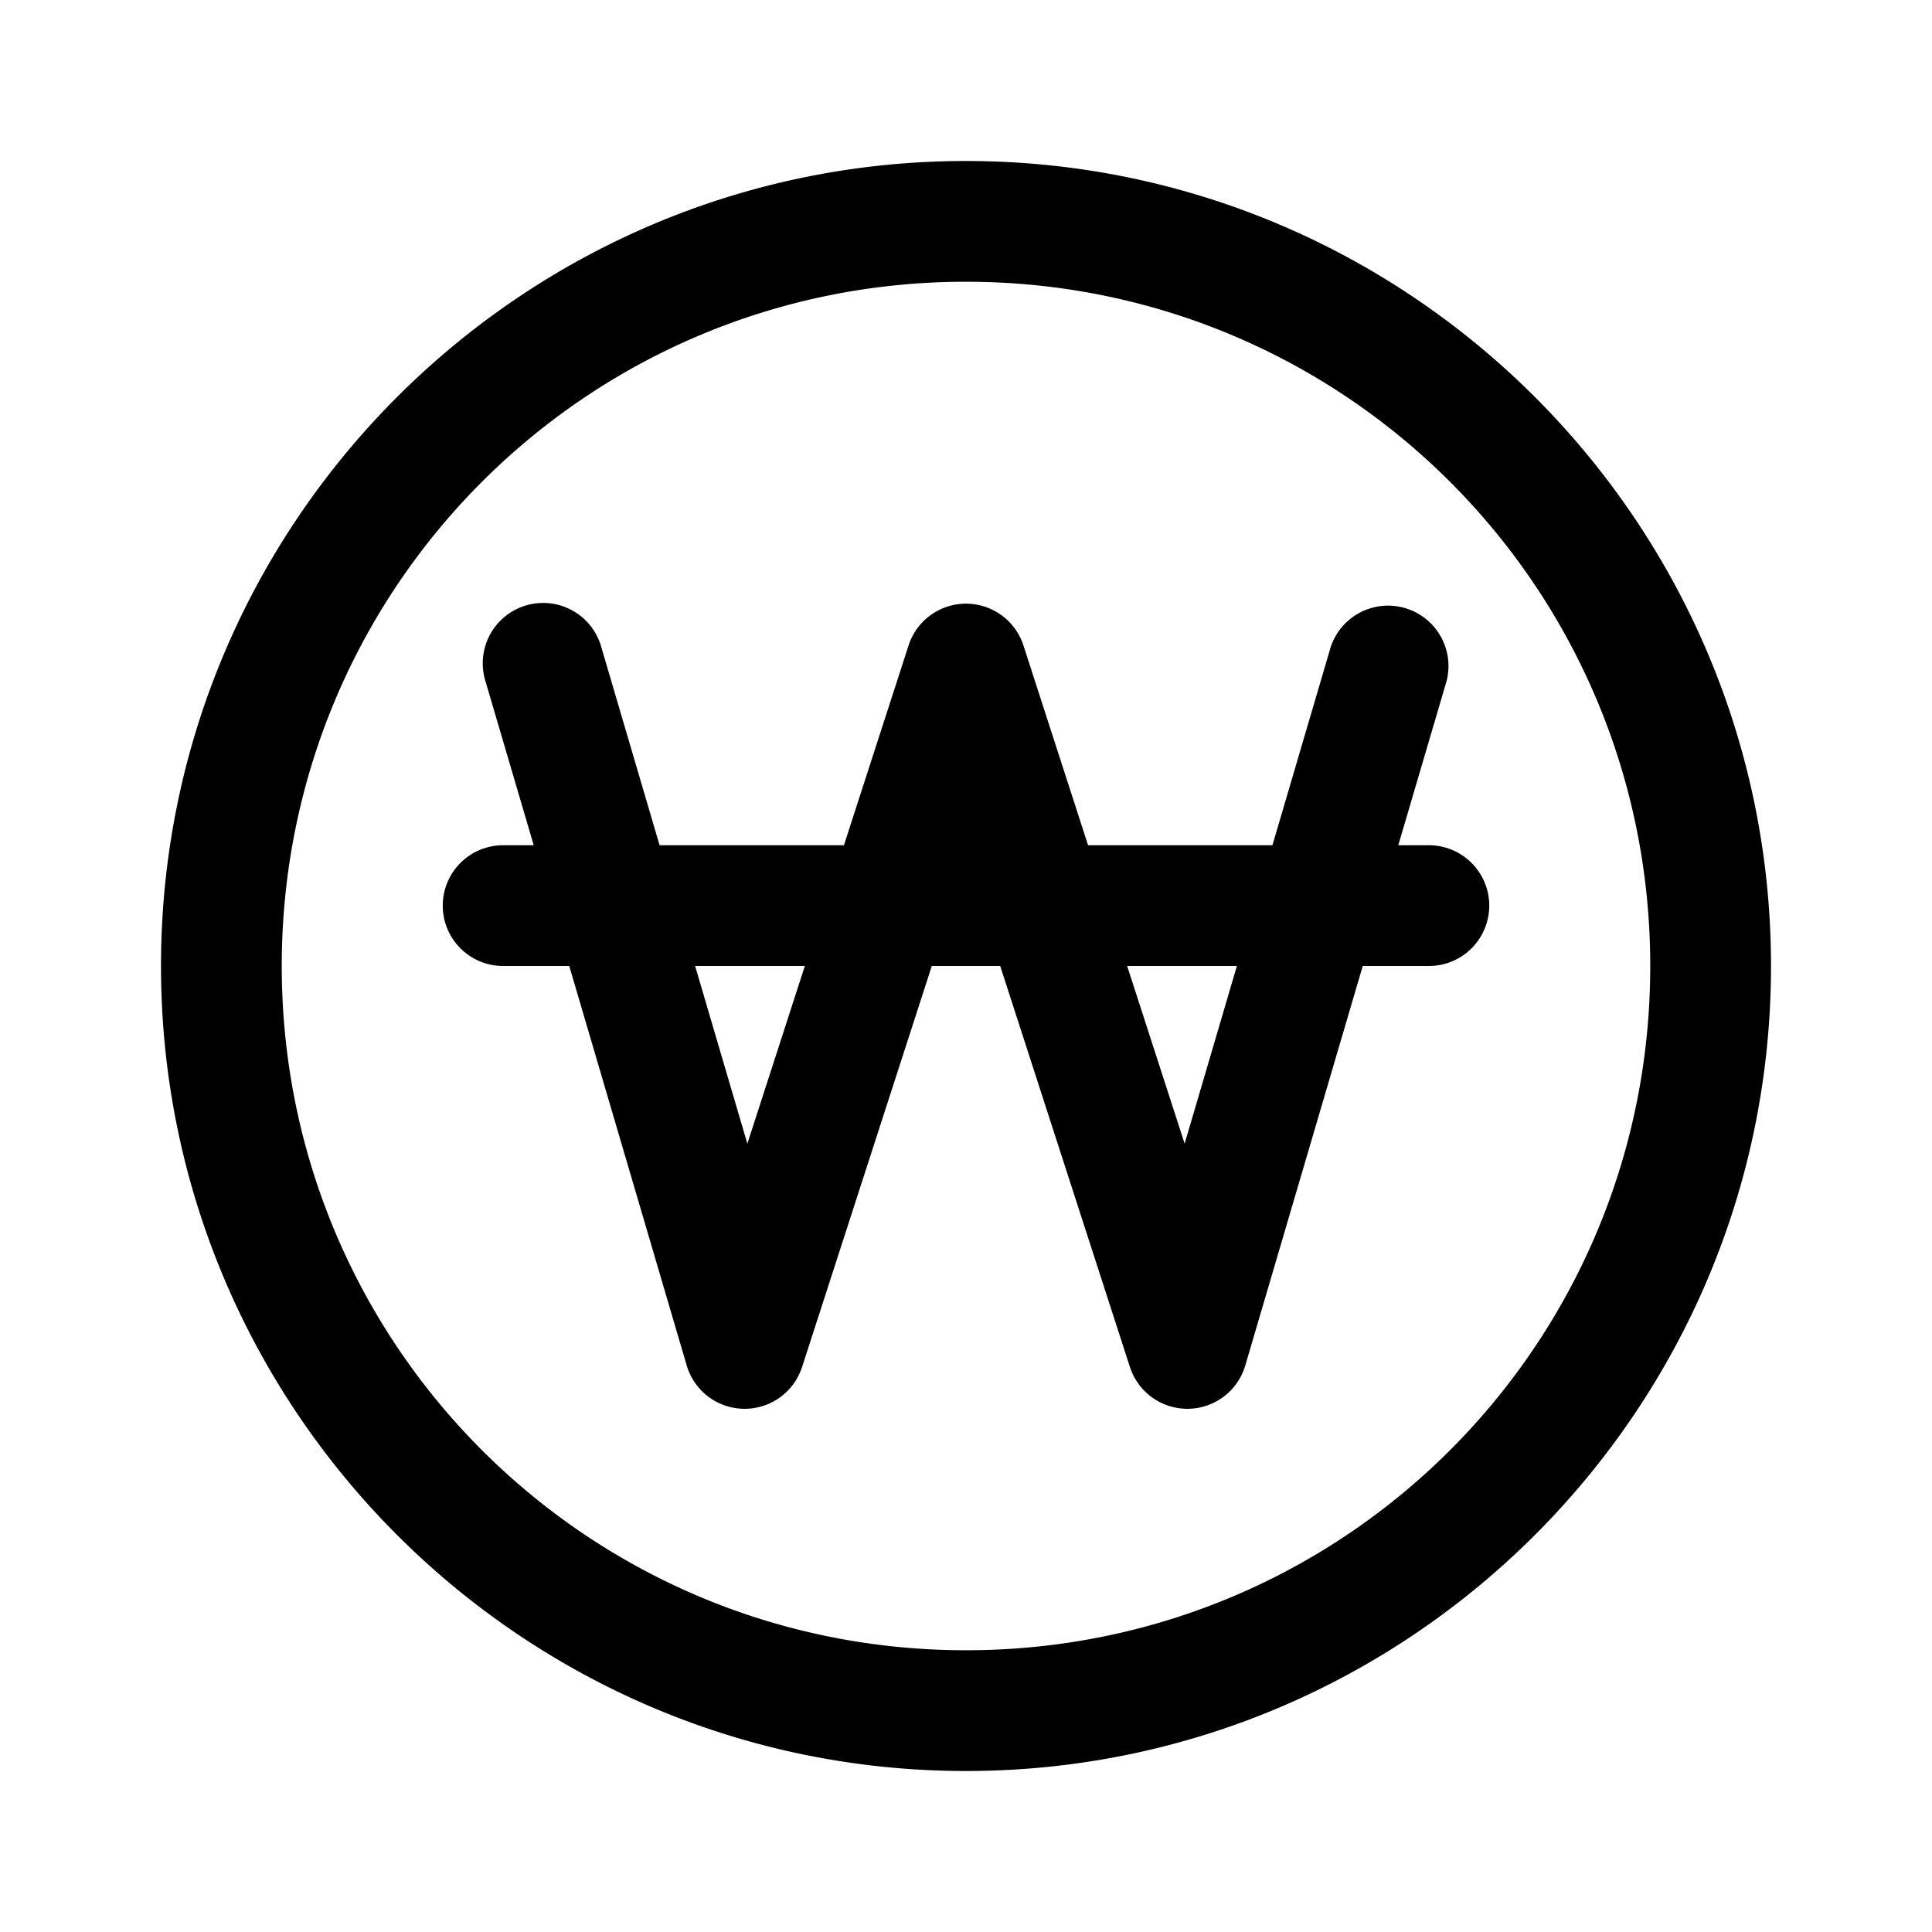 <svg xmlns="http://www.w3.org/2000/svg" x="0px" y="0px" width="50" height="50" viewBox="0 0 48 48">
<path d="M 24 4 C 12.972 4 4 12.972 4 24 C 4 35.028 12.972 44 24 44 C 35.028 44 44 35.028 44 24 C 44 12.972 35.028 4 24 4 z M 24 7 C 33.407 7 41 14.593 41 24 C 41 33.407 33.407 41 24 41 C 14.593 41 7 33.407 7 24 C 7 14.593 14.593 7 24 7 z M 13.492 14.98 A 1.5 1.5 0 0 0 12.061 16.924 L 13.26 21 L 12.5 21 A 1.5 1.5 0 1 0 12.5 24 L 14.143 24 L 17.061 33.924 A 1.5 1.5 0 0 0 19.928 33.961 L 23.15 24 L 24.85 24 L 28.072 33.961 A 1.5 1.5 0 0 0 30.939 33.924 L 33.857 24 L 35.5 24 A 1.5 1.5 0 1 0 35.5 21 L 34.74 21 L 35.939 16.924 A 1.501 1.501 0 0 0 33.061 16.076 L 31.613 21 L 27.033 21 L 25.428 16.039 A 1.5 1.5 0 0 0 22.572 16.039 L 20.967 21 L 16.387 21 L 14.939 16.076 A 1.5 1.5 0 0 0 13.492 14.98 z M 17.27 24 L 19.996 24 L 18.568 28.414 L 17.27 24 z M 28.004 24 L 30.73 24 L 29.432 28.414 L 28.004 24 z"></path>
</svg>